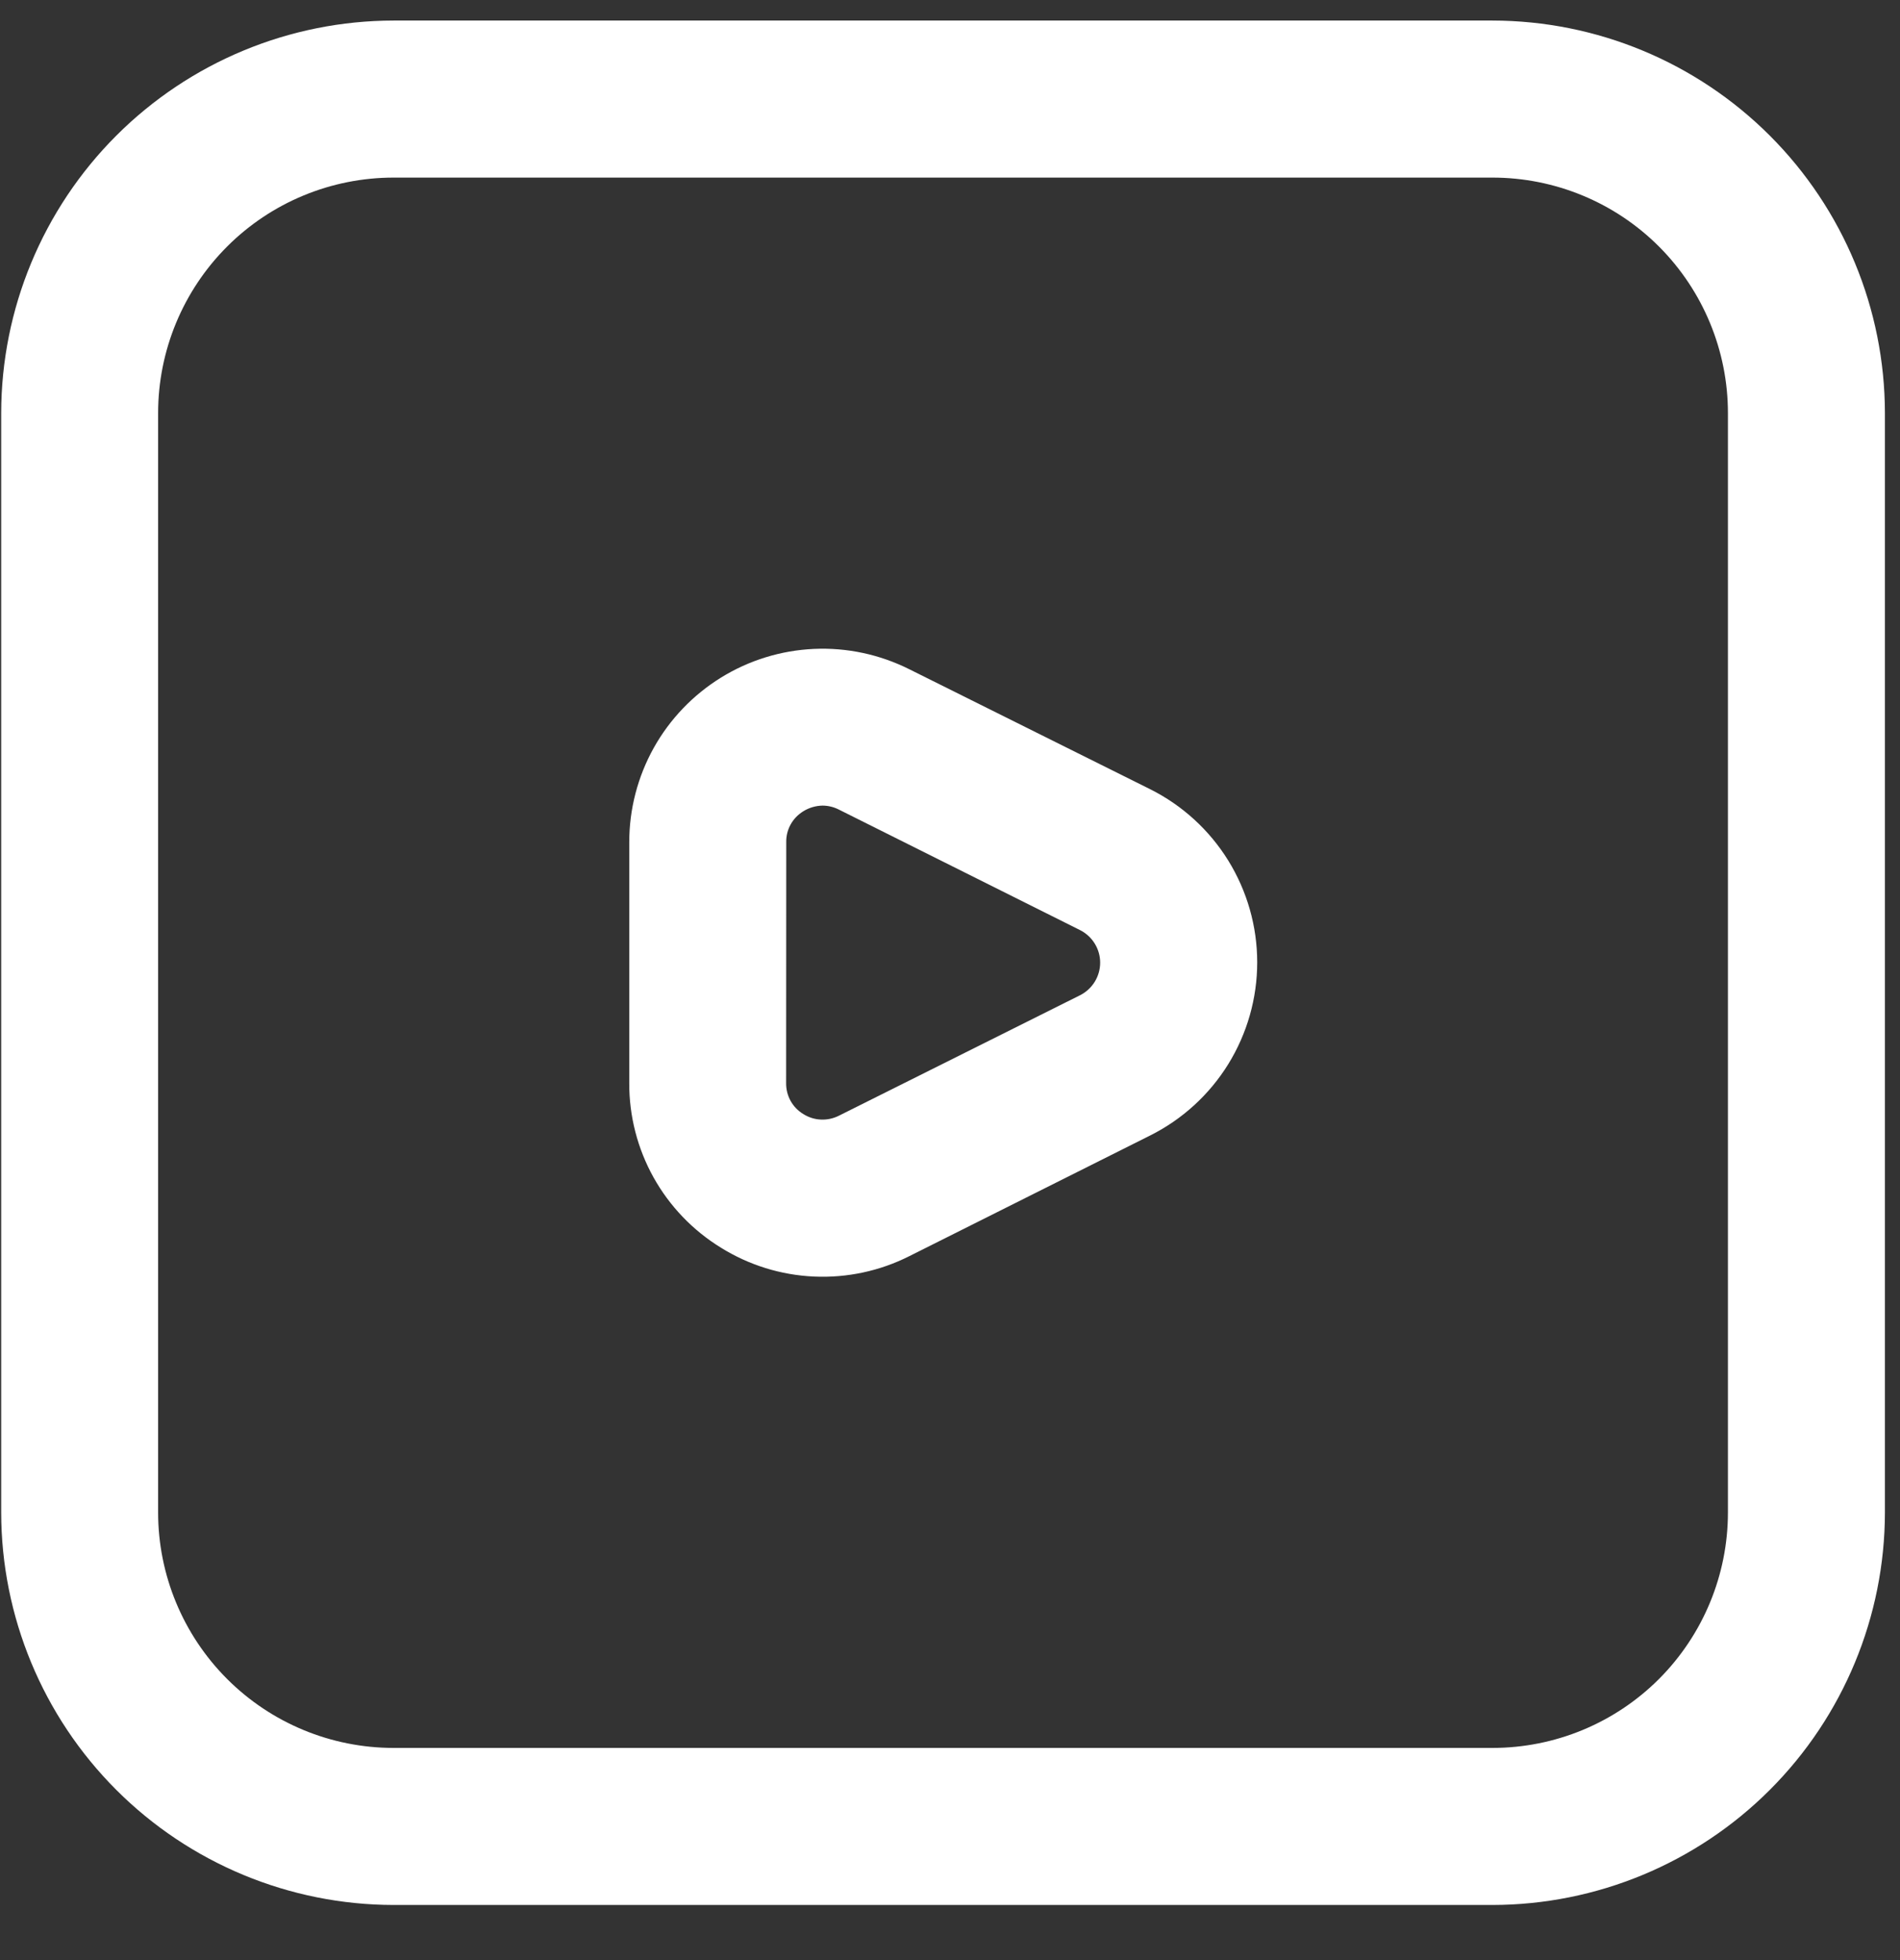 <svg width="32" height="33" viewBox="0 0 32 33" fill="none" xmlns="http://www.w3.org/2000/svg">
<rect x="0" y="0" width="32" height="33" fill="#333333" stroke="none"/>
<g clip-path="url(#clip0_117_749)">
<path d="M25.136 0.346H6.629C4.877 0.348 3.197 1.045 1.958 2.284C0.719 3.523 0.022 5.203 0.02 6.955L0.02 25.463C0.022 27.215 0.719 28.895 1.958 30.134C3.197 31.373 4.877 32.07 6.629 32.072H25.136C26.889 32.07 28.569 31.373 29.808 30.134C31.047 28.895 31.744 27.215 31.746 25.463V6.955C31.744 5.203 31.047 3.523 29.808 2.284C28.569 1.045 26.889 0.348 25.136 0.346V0.346ZM29.102 25.463C29.102 26.514 28.684 27.523 27.941 28.267C27.197 29.011 26.188 29.428 25.136 29.428H6.629C5.577 29.428 4.569 29.011 3.825 28.267C3.081 27.523 2.663 26.514 2.663 25.463V6.955C2.663 5.904 3.081 4.895 3.825 4.151C4.569 3.407 5.577 2.99 6.629 2.99H25.136C26.188 2.99 27.197 3.407 27.941 4.151C28.684 4.895 29.102 5.904 29.102 6.955V25.463Z" fill="white"/>
<path d="M12.142 21.006C12.614 21.3 13.154 21.467 13.709 21.492C14.265 21.517 14.818 21.399 15.314 21.149L19.373 19.116C19.914 18.845 20.369 18.429 20.687 17.915C21.005 17.4 21.174 16.807 21.174 16.202C21.174 15.597 21.005 15.004 20.687 14.489C20.369 13.975 19.914 13.559 19.373 13.288L15.312 11.266C14.815 11.018 14.264 10.9 13.709 10.925C13.154 10.95 12.615 11.116 12.143 11.408C11.671 11.7 11.281 12.107 11.01 12.592C10.74 13.077 10.598 13.623 10.598 14.178V18.236C10.596 18.792 10.737 19.338 11.007 19.823C11.278 20.308 11.668 20.715 12.142 21.006ZM13.242 14.178C13.24 14.073 13.266 13.97 13.317 13.879C13.368 13.787 13.443 13.711 13.532 13.657C13.629 13.597 13.741 13.565 13.855 13.563C13.951 13.564 14.045 13.587 14.13 13.631L18.19 15.659C18.291 15.71 18.377 15.788 18.437 15.885C18.497 15.982 18.529 16.093 18.529 16.207C18.529 16.321 18.497 16.433 18.437 16.53C18.377 16.627 18.291 16.705 18.19 16.756L14.129 18.784C14.035 18.831 13.931 18.854 13.826 18.849C13.722 18.845 13.62 18.813 13.531 18.757C13.441 18.703 13.367 18.627 13.316 18.536C13.265 18.444 13.239 18.341 13.24 18.236L13.242 14.178Z" fill="white"/>
</g>
<defs>
<clipPath id="clip0_117_749">
<rect width="31.727" height="31.727" fill="white" transform="translate(0.02 0.346)"/>
</clipPath>
</defs>
</svg>
